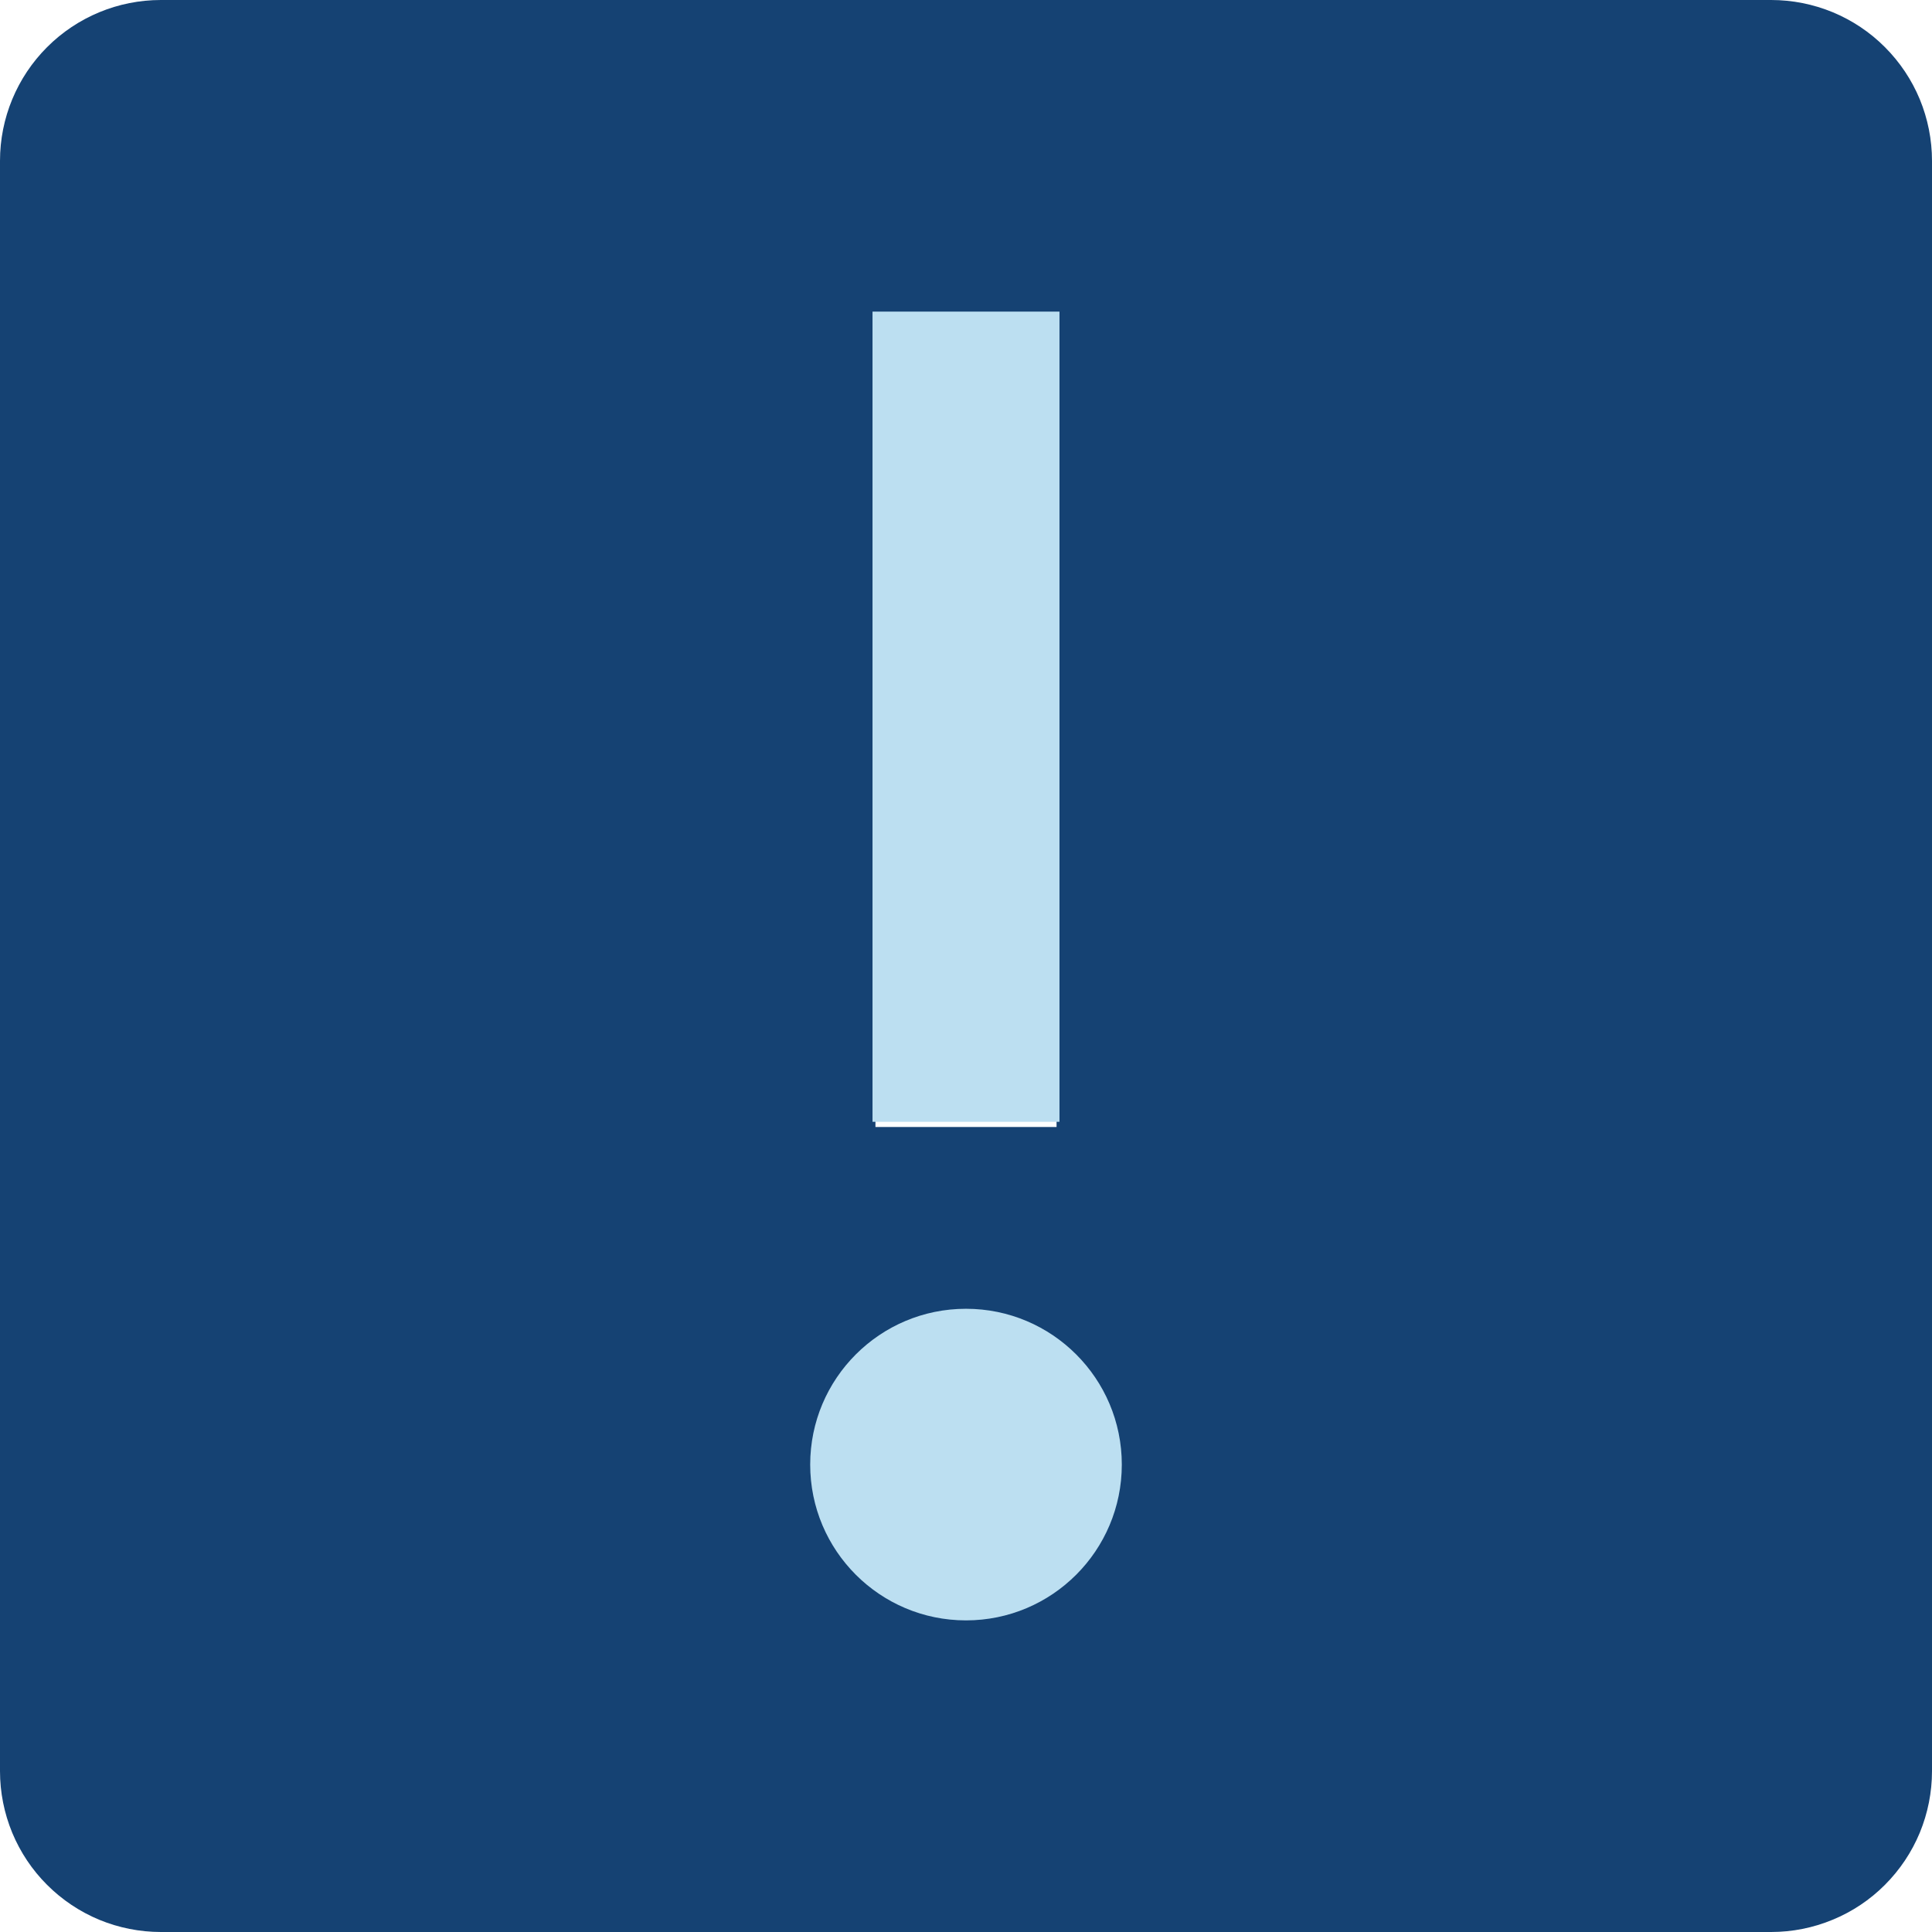 <svg width="31" height="31" viewBox="0 0 31 31" fill="none" xmlns="http://www.w3.org/2000/svg">
<path d="M28.419 0H2.581C1.896 0 1.24 0.272 0.756 0.756C0.272 1.24 0 1.896 0 2.581V28.419C0 28.758 0.067 29.094 0.196 29.407C0.326 29.72 0.516 30.005 0.756 30.244C0.996 30.484 1.28 30.674 1.593 30.804C1.906 30.933 2.242 31 2.581 31H28.419C28.758 31 29.094 30.933 29.407 30.803C29.72 30.674 30.005 30.484 30.244 30.244C30.484 30.004 30.674 29.72 30.804 29.407C30.933 29.094 31 28.758 31 28.419V2.581C31 2.242 30.933 1.906 30.804 1.593C30.674 1.28 30.484 0.996 30.244 0.756C30.005 0.516 29.72 0.326 29.407 0.196C29.094 0.067 28.758 1.6962e-05 28.419 0ZM14.047 5.167H16.953V18.083H14.047V5.167ZM15.5 25.833C15.117 25.833 14.742 25.72 14.424 25.507C14.105 25.294 13.857 24.991 13.71 24.637C13.563 24.283 13.525 23.894 13.6 23.518C13.675 23.142 13.859 22.797 14.13 22.526C14.401 22.255 14.746 22.07 15.122 21.996C15.498 21.921 15.887 21.959 16.241 22.106C16.596 22.253 16.898 22.501 17.111 22.819C17.324 23.138 17.438 23.513 17.438 23.896C17.438 24.41 17.233 24.902 16.87 25.266C16.507 25.629 16.014 25.833 15.5 25.833Z" fill="#154273"/>
<rect x="14" y="5" width="3" height="13" fill="#BCDFF1"/>
<circle cx="15.5" cy="23.5" r="2.5" fill="#BCDFF1"/>
</svg>
